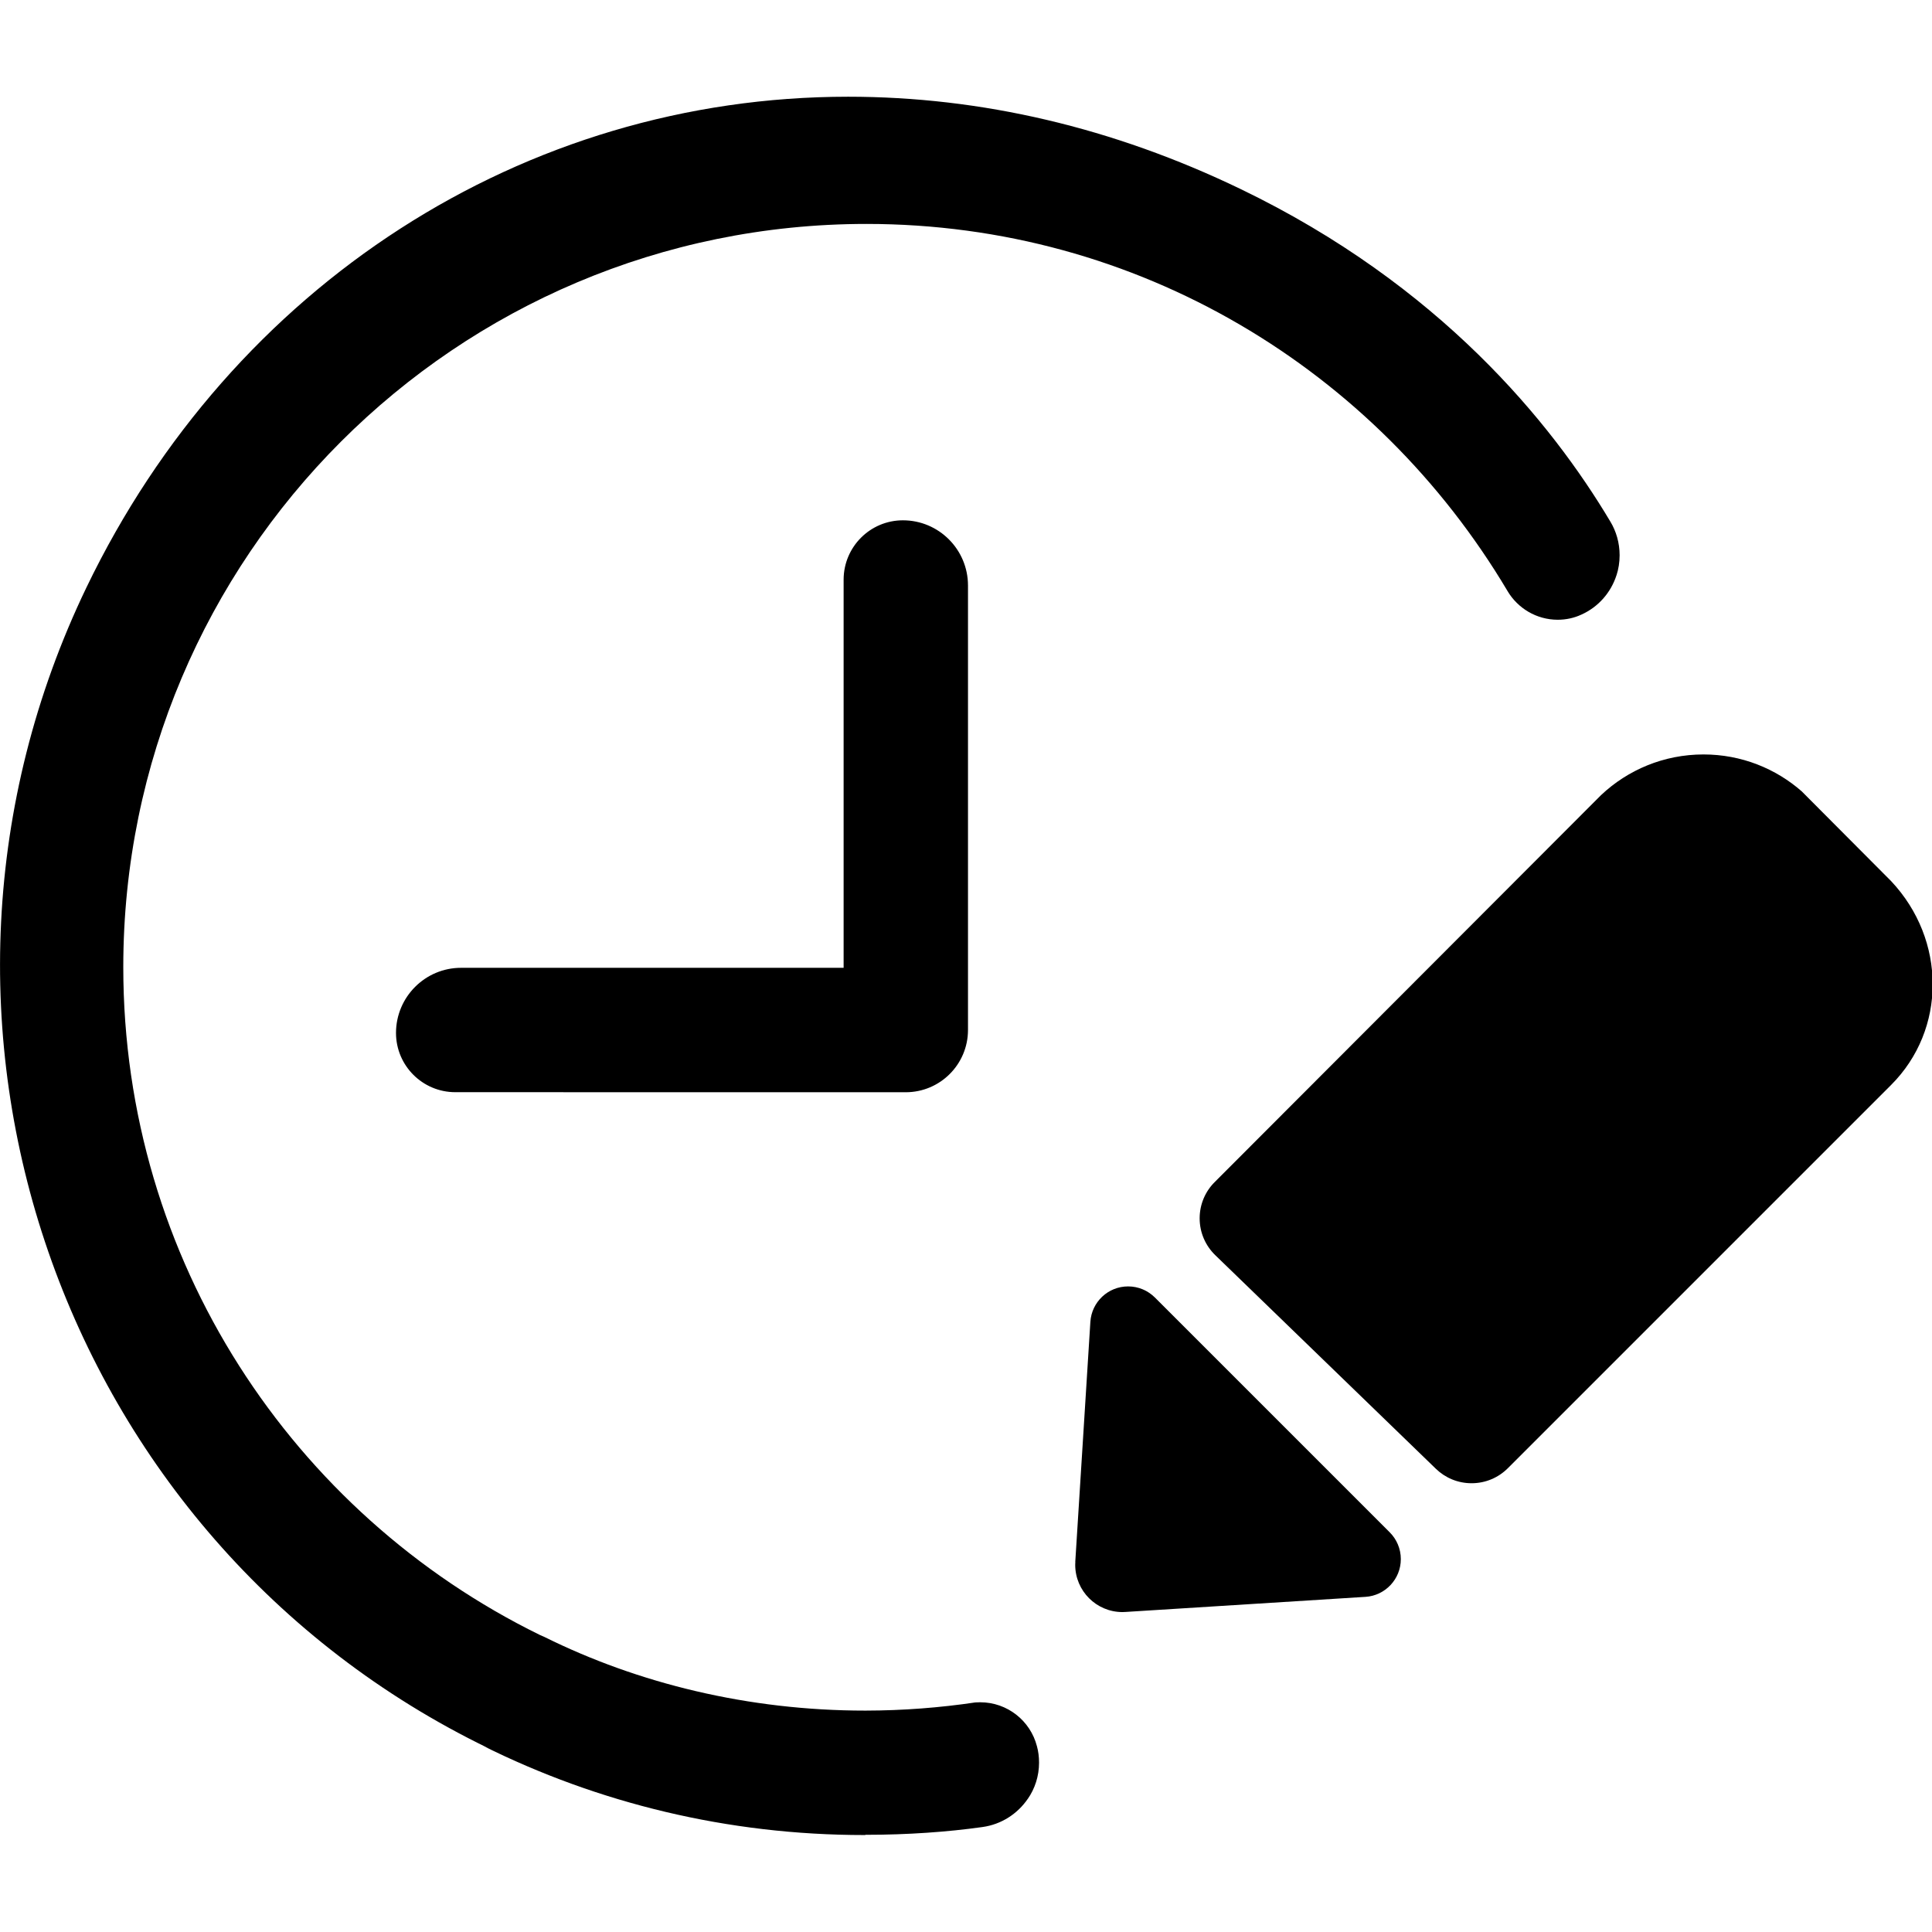 <!-- Generated by IcoMoon.io -->
<svg version="1.1" xmlns="http://www.w3.org/2000/svg" width="32" height="32" viewBox="0 0 32 32">
<title>time_edit_full</title>
<path d="M7.541 18.090c-0.542 0-0.982-0.44-0.982-0.982v0c0.001-0.595 0.483-1.078 1.078-1.078h6.336v-6.43c0.001-0.542 0.44-0.982 0.982-0.982v0c0.595 0 1.077 0.483 1.078 1.078v7.365c-0.001 0.568-0.461 1.029-1.030 1.030v0z"></path>
<path d="M14.332 30.394c-0.005 0-0.010 0-0.016 0-2.268 0-4.412-0.531-6.314-1.477l0.083 0.037c-7.112-3.447-10.097-12.071-6.653-19.224 2.413-5.012 7.247-8.128 12.615-8.128 2.206 0 4.392 0.512 6.499 1.528 3.297 1.588 5.152 3.873 6.127 5.51 0.096 0.159 0.153 0.351 0.153 0.557 0 0.116-0.018 0.228-0.052 0.333l0.002-0.008c-0.094 0.296-0.305 0.531-0.577 0.655l-0.007 0.003c-0.115 0.054-0.25 0.085-0.392 0.085v0c-0.353-0.001-0.661-0.191-0.83-0.474l-0.002-0.004c-2.178-3.662-6.115-6.078-10.616-6.078-6.799 0-12.31 5.512-12.31 12.31 0 4.857 2.813 9.057 6.898 11.060l0.073 0.032c1.553 0.771 3.382 1.222 5.317 1.222 0.003 0 0.005 0 0.008 0v0c0.62-0.001 1.227-0.048 1.821-0.136l-0.068 0.008c0.042-0.007 0.090-0.010 0.139-0.010 0.001 0 0.002 0 0.002 0v0c0.001 0 0.002 0 0.003 0 0.451 0 0.831 0.308 0.939 0.725l0.002 0.007c0.022 0.080 0.034 0.173 0.034 0.268 0 0.223-0.069 0.431-0.187 0.601l0.002-0.004c-0.171 0.251-0.44 0.426-0.75 0.469l-0.006 0.001c-0.576 0.081-1.241 0.128-1.917 0.128-0.007 0-0.013 0-0.019 0h0.001z"></path>
<path d="M20.129 20.79c-0.16-0.155-0.259-0.371-0.259-0.611 0-0.234 0.095-0.447 0.249-0.6v0l6.4-6.41c0.442-0.417 1.039-0.673 1.696-0.673 0.627 0 1.199 0.233 1.635 0.618l-0.003-0.002 1.476 1.482c0.917 0.975 0.918 2.458 0 3.376l-6.348 6.348c-0.154 0.154-0.366 0.249-0.601 0.249-0.23 0-0.438-0.091-0.591-0.239v0z"></path>
<path d="M17.81 25.868l0.25-3.974c0.021-0.329 0.293-0.587 0.625-0.587 0.173 0 0.329 0.070 0.443 0.183v0l3.891 3.891c0.113 0.113 0.183 0.27 0.183 0.443 0 0.332-0.259 0.604-0.585 0.625h-0.002l-3.974 0.25c-0.015 0.001-0.032 0.002-0.049 0.002-0.433 0-0.783-0.351-0.783-0.783 0-0.017 0.001-0.034 0.002-0.051v0.002z"></path>
</svg>

